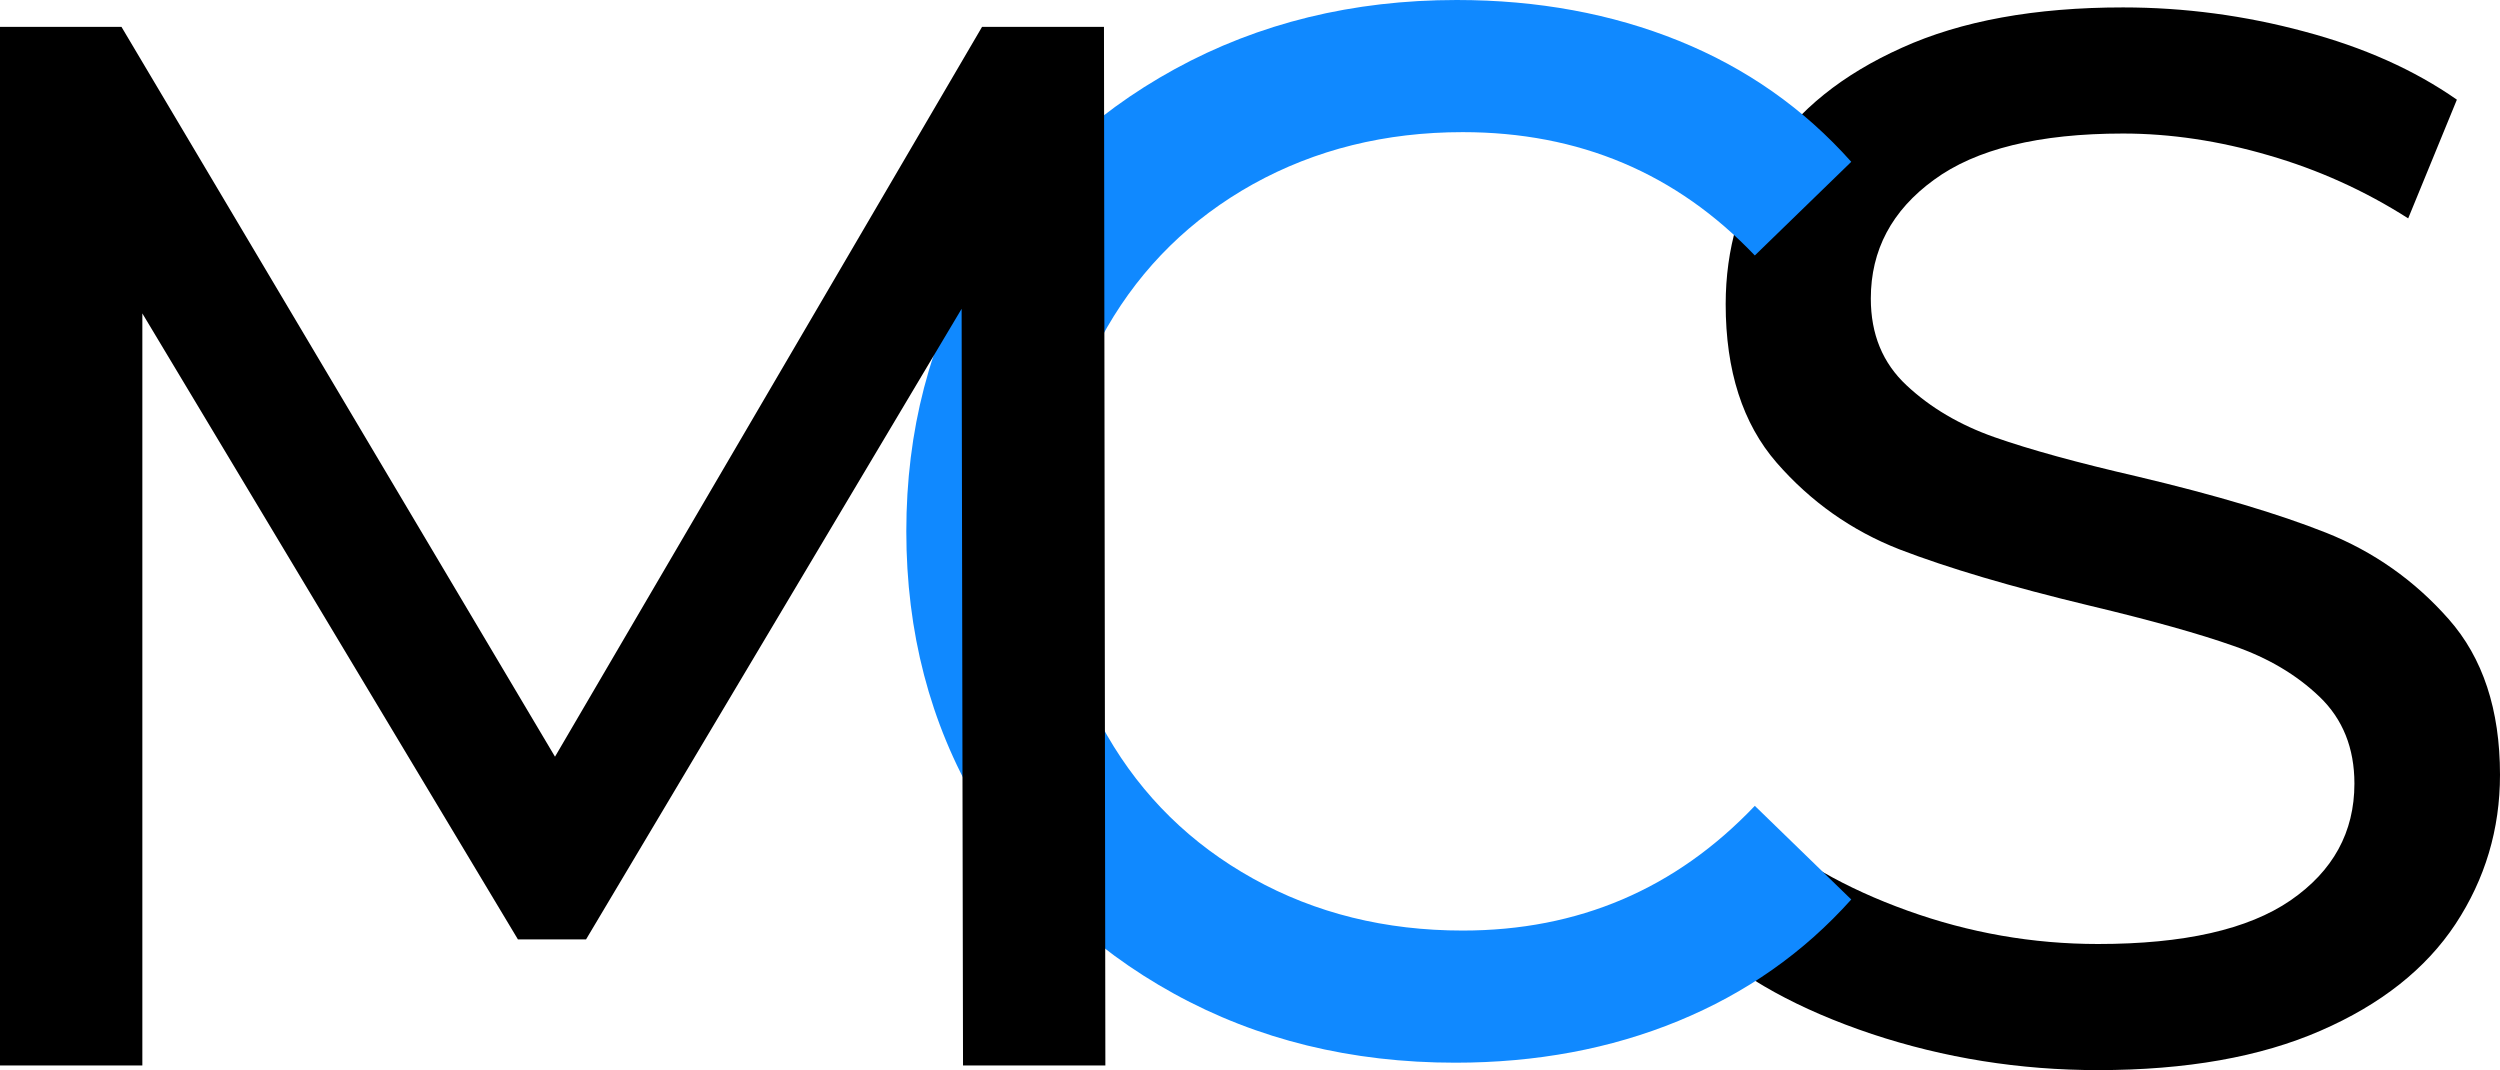 <?xml version="1.0" encoding="utf-8"?>
<svg viewBox="123.212 169.594 84.248 36.063" width="84.248" height="36.063" xmlns="http://www.w3.org/2000/svg">
  <g>
    <g>
      <g>
        <path d="M 15.453 0.406 C 12.816 0.406 10.273 0 7.828 -0.812 C 5.379 -1.633 3.453 -2.695 2.047 -4 L 3.906 -7.906 C 5.238 -6.695 6.945 -5.719 9.031 -4.969 C 11.113 -4.219 13.254 -3.844 15.453 -3.844 C 18.348 -3.844 20.508 -4.332 21.938 -5.312 C 23.375 -6.301 24.094 -7.613 24.094 -9.25 C 24.094 -10.445 23.703 -11.422 22.922 -12.172 C 22.141 -12.922 21.172 -13.492 20.016 -13.891 C 18.867 -14.297 17.25 -14.75 15.156 -15.25 C 12.52 -15.883 10.391 -16.516 8.766 -17.141 C 7.148 -17.773 5.77 -18.75 4.625 -20.062 C 3.477 -21.383 2.906 -23.164 2.906 -25.406 C 2.906 -27.27 3.395 -28.953 4.375 -30.453 C 5.352 -31.953 6.844 -33.148 8.844 -34.047 C 10.844 -34.953 13.328 -35.406 16.297 -35.406 C 18.367 -35.406 20.406 -35.133 22.406 -34.594 C 24.406 -34.062 26.117 -33.297 27.547 -32.297 L 25.906 -28.297 C 24.438 -29.234 22.867 -29.941 21.203 -30.422 C 19.535 -30.91 17.898 -31.156 16.297 -31.156 C 13.461 -31.156 11.336 -30.633 9.922 -29.594 C 8.504 -28.562 7.797 -27.227 7.797 -25.594 C 7.797 -24.395 8.195 -23.422 9 -22.672 C 9.801 -21.922 10.789 -21.336 11.969 -20.922 C 13.156 -20.504 14.766 -20.062 16.797 -19.594 C 19.43 -18.969 21.547 -18.336 23.141 -17.703 C 24.742 -17.066 26.117 -16.098 27.266 -14.797 C 28.422 -13.492 29 -11.742 29 -9.547 C 29 -7.711 28.5 -6.035 27.5 -4.516 C 26.5 -3.004 24.984 -1.805 22.953 -0.922 C 20.922 -0.035 18.422 0.406 15.453 0.406 Z M 15.453 0.406" transform="translate(178.46 205.25)"/>
      </g>
    </g>
  </g>
  <g fill="#1089FF">
    <g>
      <g>
        <path d="M 20.906 0.406 C 17.406 0.406 14.242 -0.367 11.422 -1.922 C 8.609 -3.473 6.398 -5.609 4.797 -8.328 C 3.203 -11.047 2.406 -14.102 2.406 -17.5 C 2.406 -20.895 3.203 -23.953 4.797 -26.672 C 6.398 -29.391 8.617 -31.523 11.453 -33.078 C 14.285 -34.629 17.453 -35.406 20.953 -35.406 C 23.68 -35.406 26.176 -34.945 28.438 -34.031 C 30.707 -33.113 32.645 -31.754 34.25 -29.953 L 31 -26.797 C 28.363 -29.566 25.082 -30.953 21.156 -30.953 C 18.551 -30.953 16.195 -30.367 14.094 -29.203 C 12 -28.035 10.359 -26.426 9.172 -24.375 C 7.992 -22.32 7.406 -20.031 7.406 -17.5 C 7.406 -14.969 7.992 -12.676 9.172 -10.625 C 10.359 -8.57 12 -6.961 14.094 -5.797 C 16.195 -4.629 18.551 -4.047 21.156 -4.047 C 25.051 -4.047 28.332 -5.445 31 -8.25 L 34.25 -5.094 C 32.645 -3.301 30.703 -1.938 28.422 -1 C 26.141 -0.062 23.633 0.406 20.906 0.406 Z M 20.906 0.406" transform="translate(151.348 205)"/>
      </g>
    </g>
  </g>
  <g>
    <g>
      <g>
        <path d="M 37.703 0 L 37.656 -25.5 L 25 -4.25 L 22.703 -4.25 L 10.047 -25.344 L 10.047 0 L 5.25 0 L 5.25 -35 L 9.344 -35 L 23.953 -10.406 L 38.344 -35 L 42.453 -35 L 42.5 0 Z M 37.703 0" transform="translate(117.962 205.5)"/>
      </g>
    </g>
  </g>
</svg>